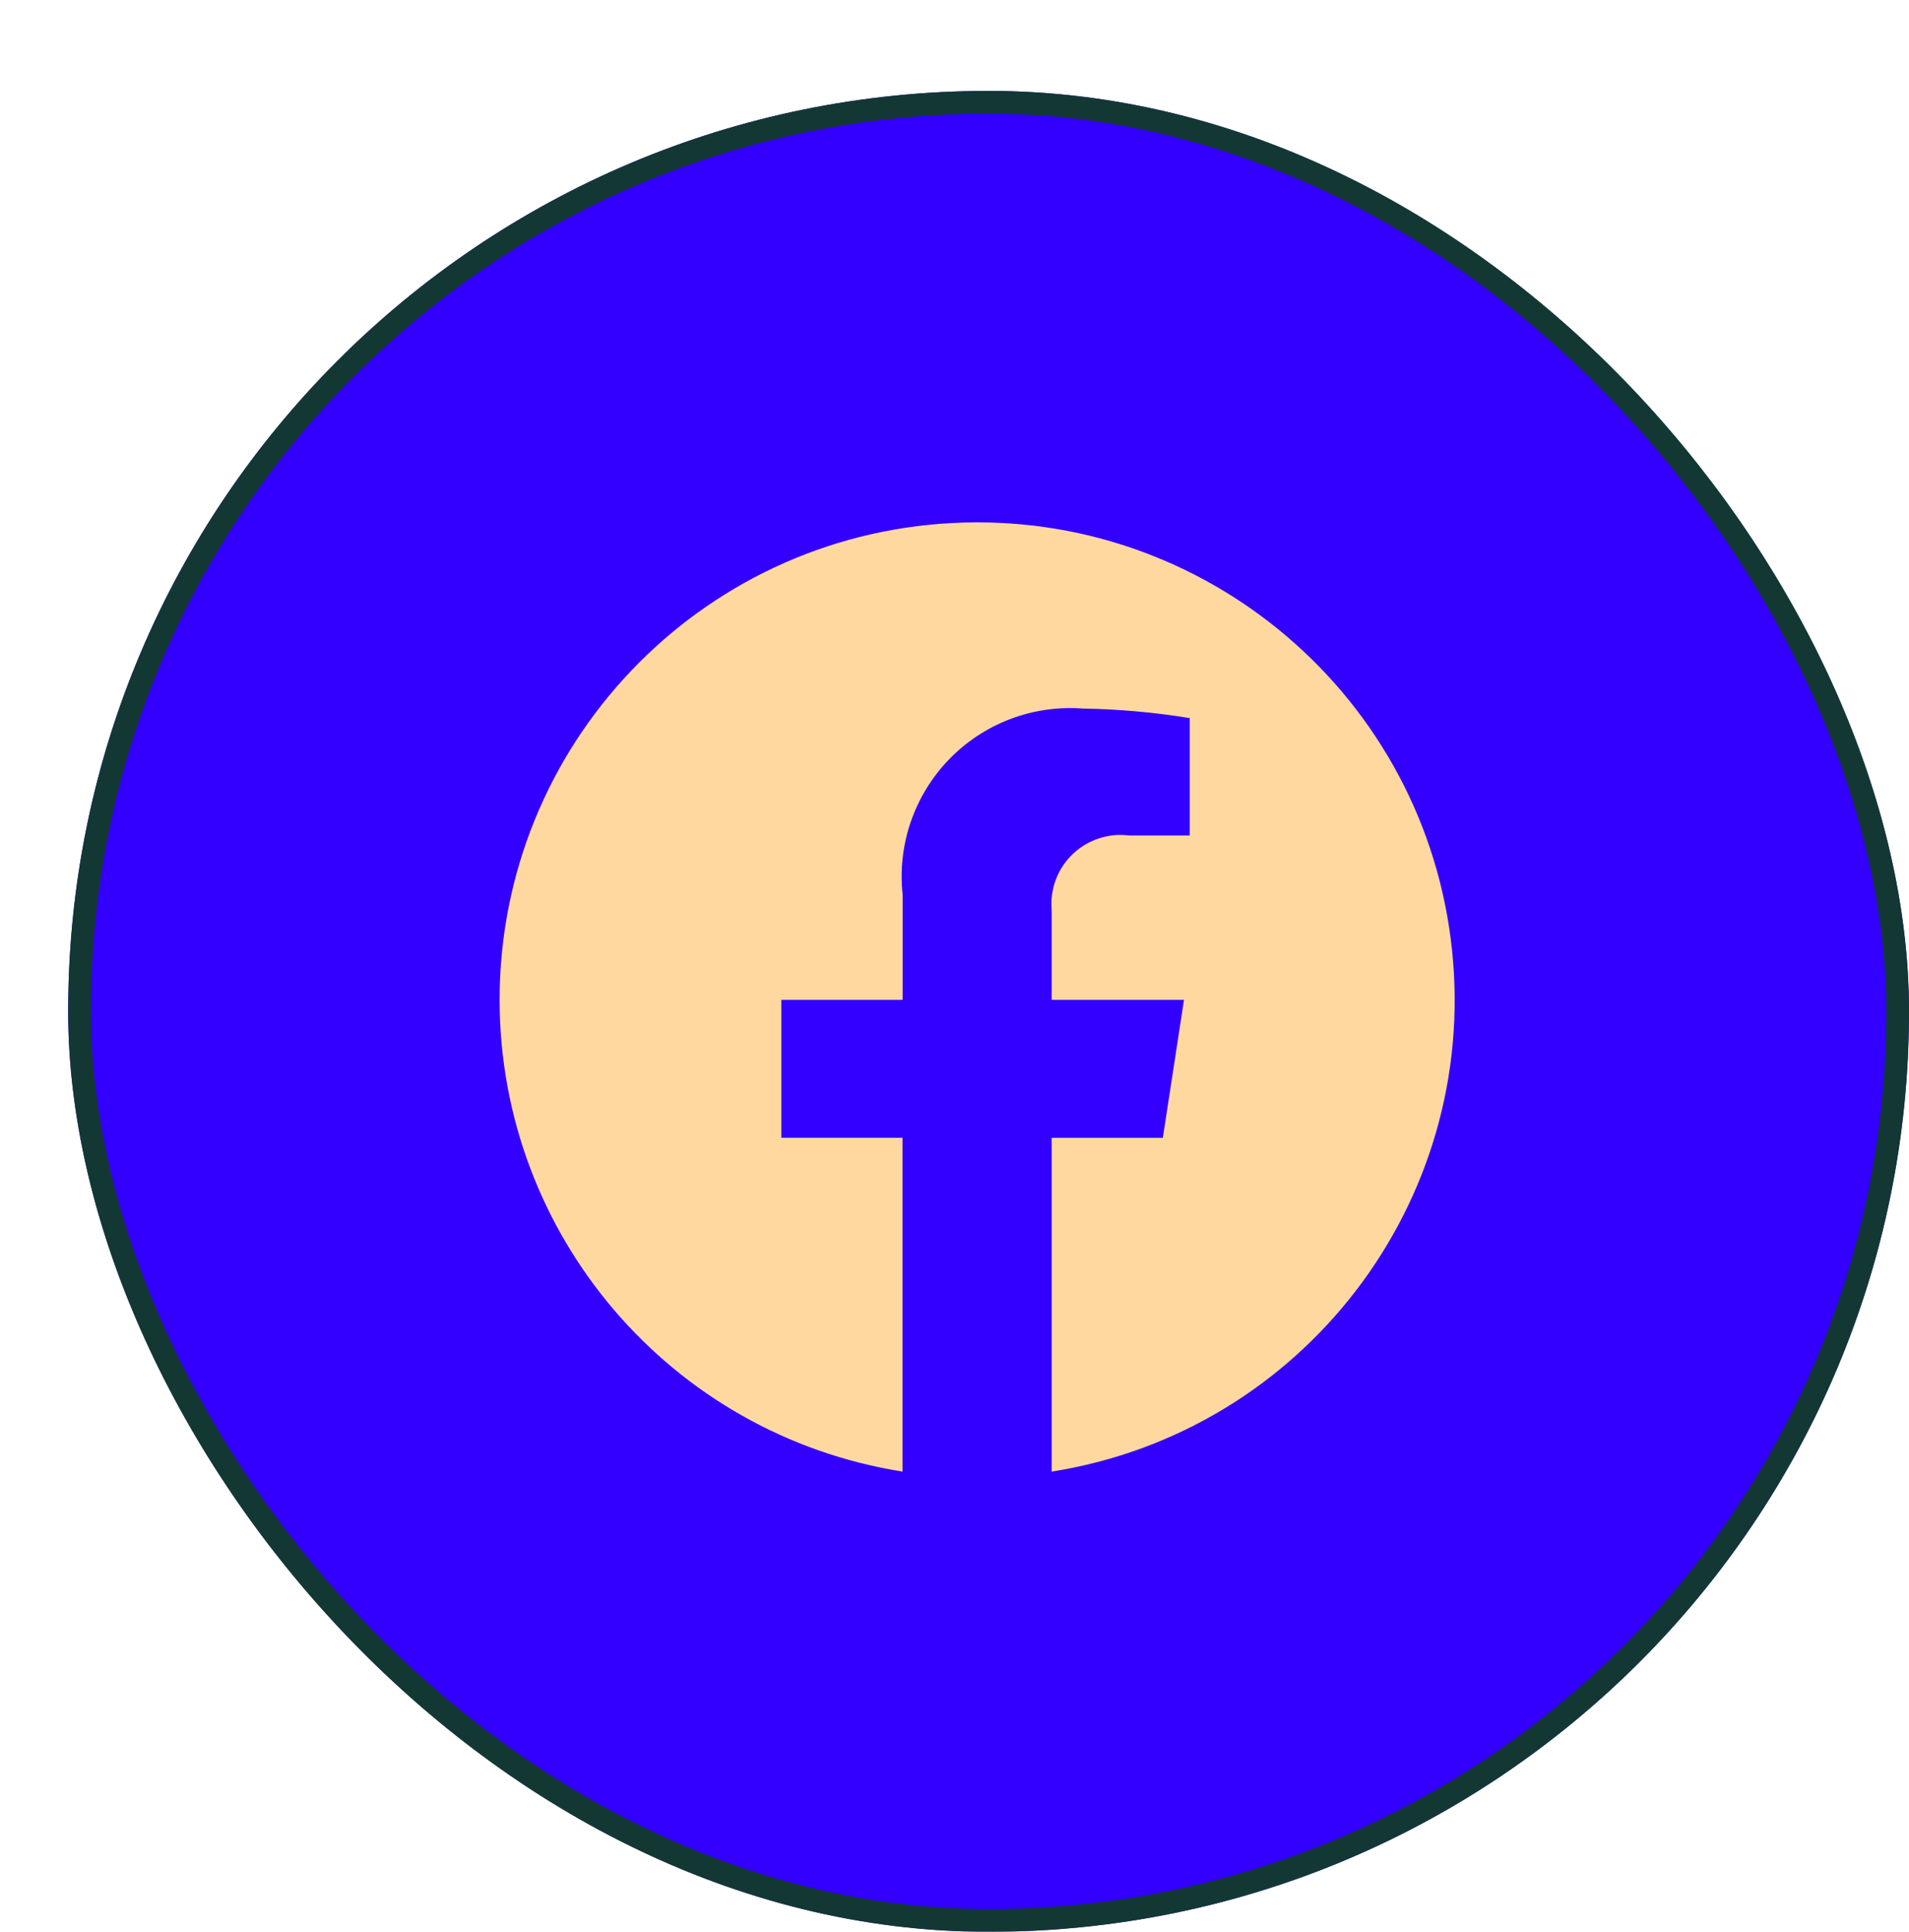 <svg width="84" height="85" viewBox="0 0 84 85" fill="none" xmlns="http://www.w3.org/2000/svg">
<g filter="url(#filter0_d_10_73)">
<rect width="81" height="81" rx="40.5" fill="#3300FF"/>
<path d="M18.984 39.993C18.987 50.329 26.503 59.13 36.712 60.75V46.065H31.381V39.993H36.718V35.37C36.479 33.18 37.228 30.997 38.76 29.413C40.291 27.83 42.449 27.01 44.646 27.176C46.223 27.201 47.795 27.342 49.352 27.596V32.763H46.696C45.782 32.643 44.863 32.945 44.197 33.584C43.532 34.222 43.193 35.129 43.276 36.047V39.993H49.098L48.167 46.067H43.276V60.75C54.316 59.005 62.058 48.922 60.893 37.806C59.727 26.689 50.063 18.431 38.901 19.013C27.738 19.596 18.986 28.816 18.984 39.993Z" fill="#FFD89F"/>
<rect x="0.5" y="0.5" width="80" height="80" rx="40" stroke="#133834"/>
</g>
<defs>
<filter id="filter0_d_10_73" x="0" y="0" width="84" height="85" filterUnits="userSpaceOnUse" color-interpolation-filters="sRGB">
<feFlood flood-opacity="0" result="BackgroundImageFix"/>
<feColorMatrix in="SourceAlpha" type="matrix" values="0 0 0 0 0 0 0 0 0 0 0 0 0 0 0 0 0 0 127 0" result="hardAlpha"/>
<feOffset dx="3" dy="4"/>
<feComposite in2="hardAlpha" operator="out"/>
<feColorMatrix type="matrix" values="0 0 0 0 1 0 0 0 0 0.886 0 0 0 0 0.721 0 0 0 1 0"/>
<feBlend mode="normal" in2="BackgroundImageFix" result="effect1_dropShadow_10_73"/>
<feBlend mode="normal" in="SourceGraphic" in2="effect1_dropShadow_10_73" result="shape"/>
</filter>
</defs>
</svg>
